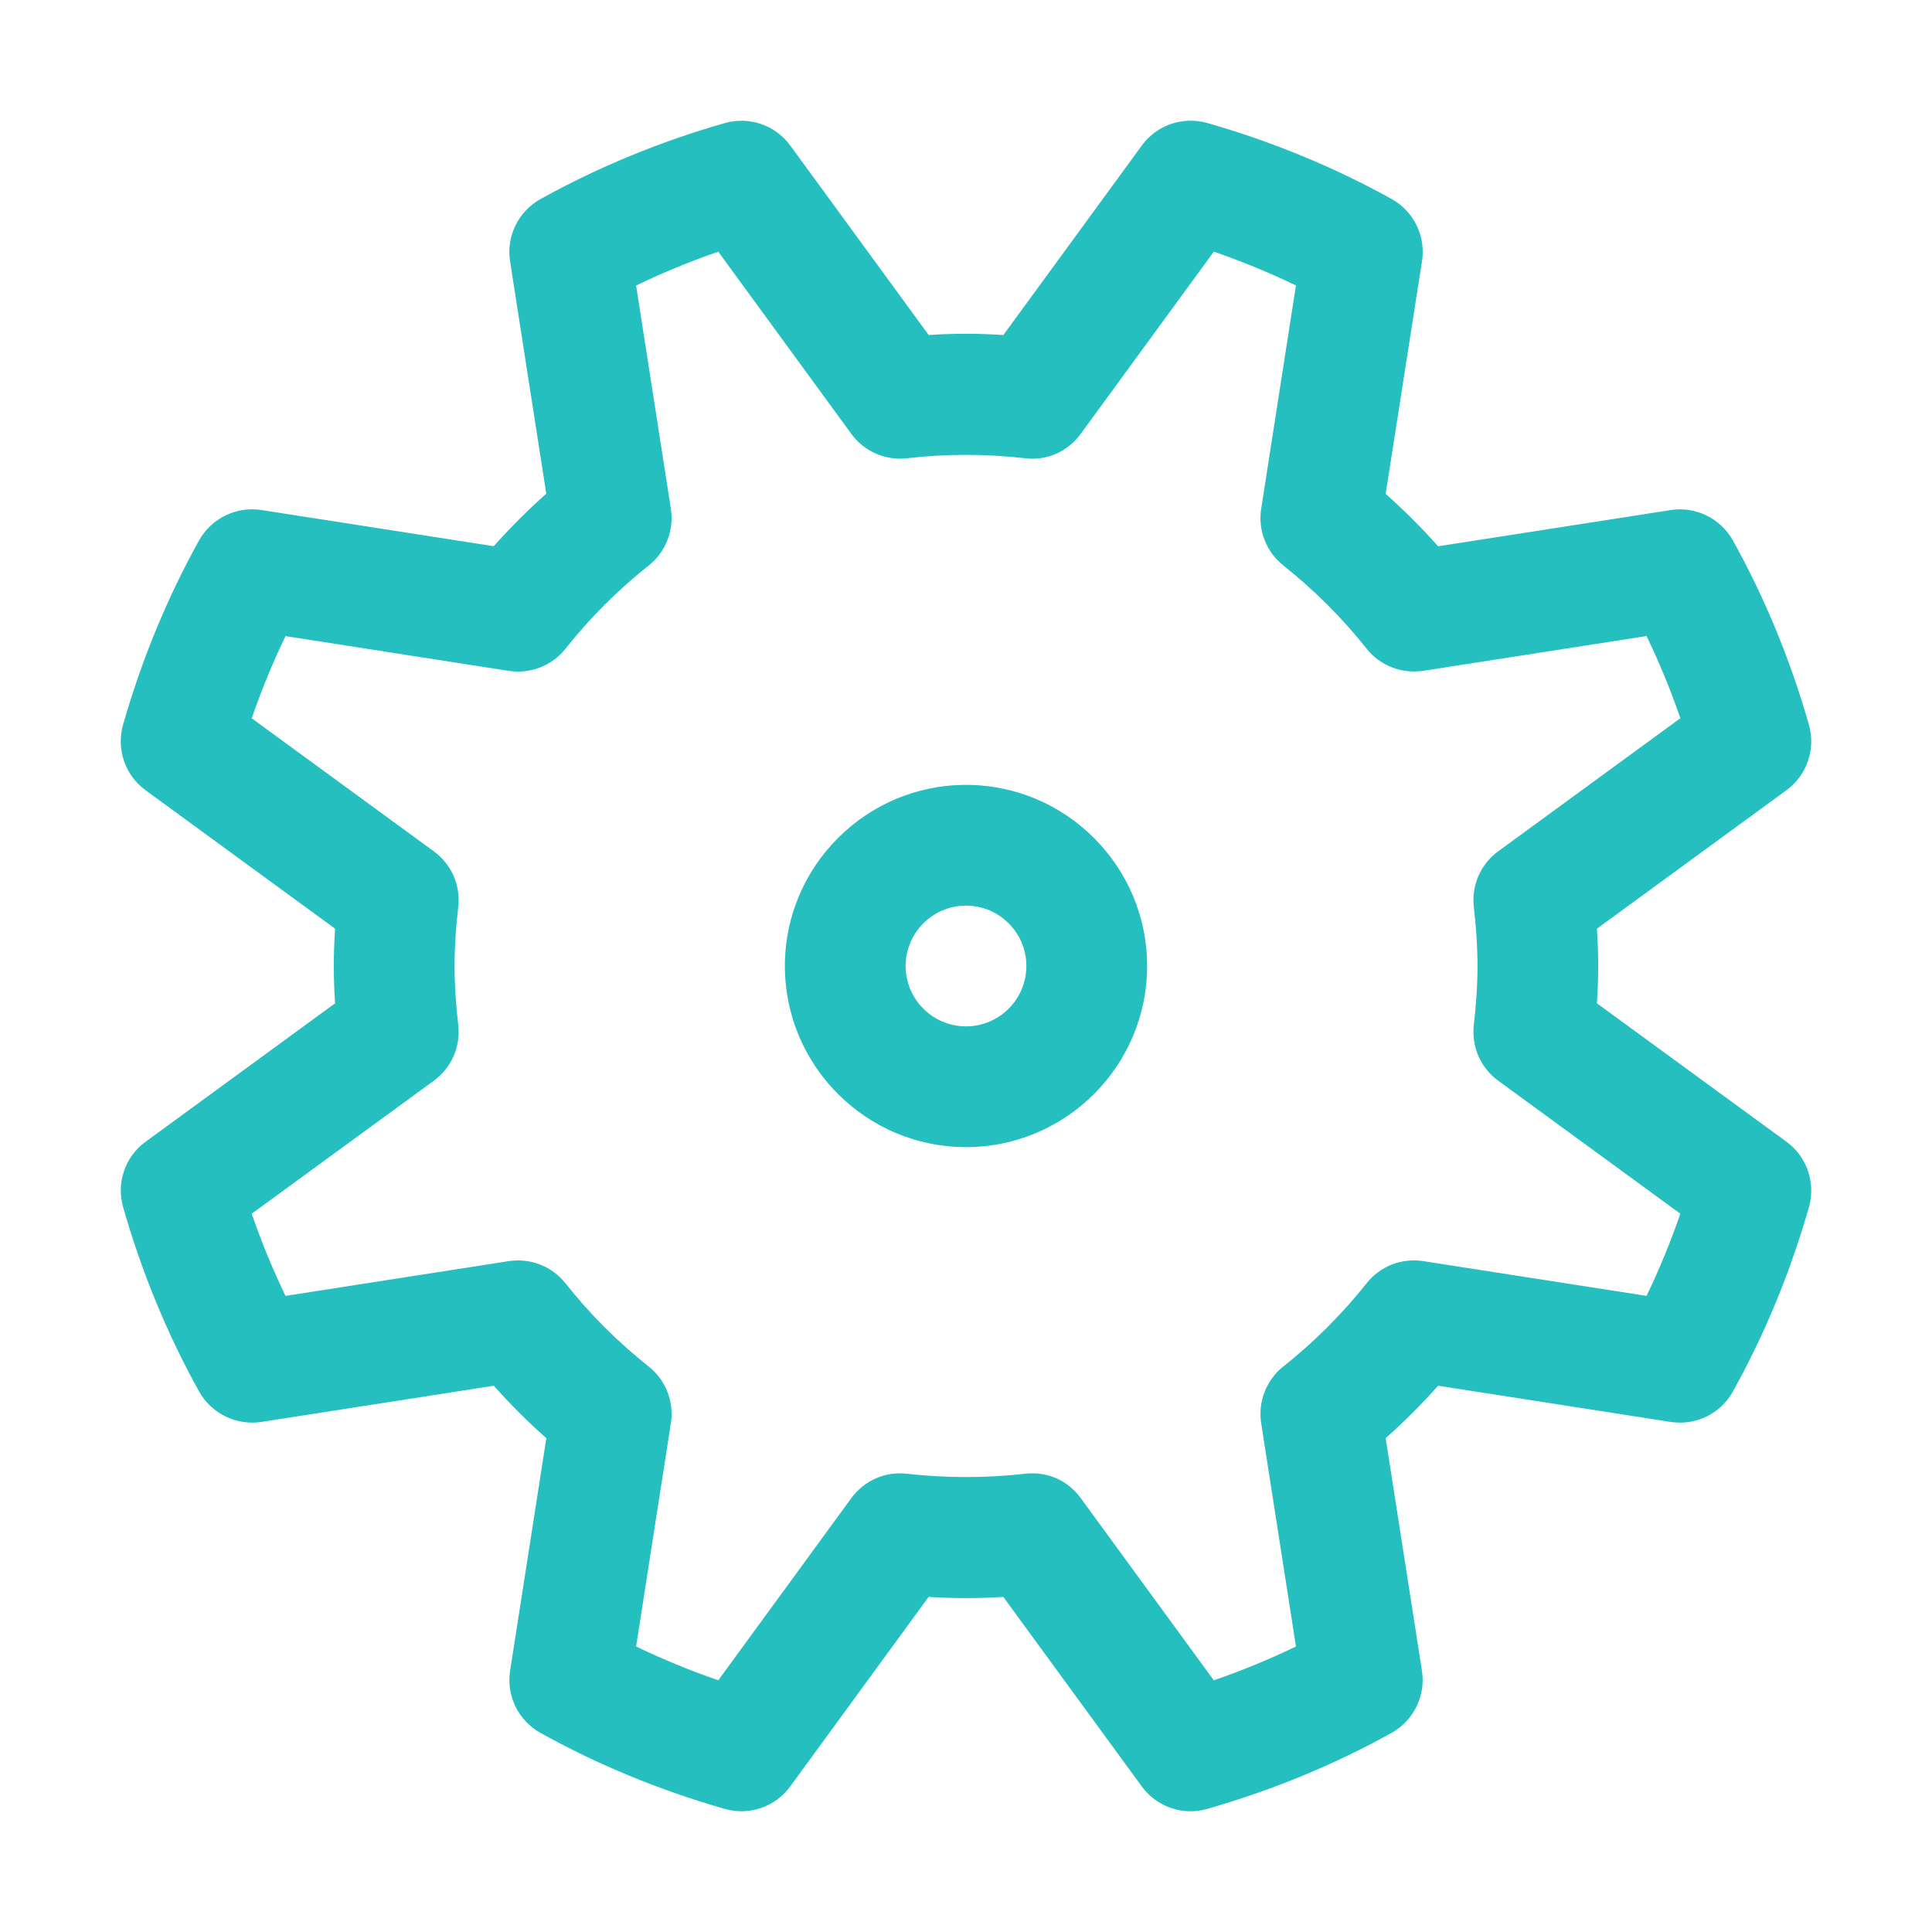 <svg t="1605244128391" class="icon" viewBox="0 0 1024 1024" version="1.1" xmlns="http://www.w3.org/2000/svg" p-id="6919" width="200" height="200"><path d="M512 608c-52.928 0-96-43.072-96-96s43.072-96 96-96 96 43.072 96 96S564.928 608 512 608zM512 480c-17.632 0-32 14.368-32 32s14.368 32 32 32 32-14.368 32-32S529.632 480 512 480z" p-id="6920" fill="#26BFBF"></path><path d="M631.04 960c-10.016 0-19.712-4.736-25.856-13.12l-73.408-100.48c-13.664 0.832-25.92 0.864-39.584 0l-73.376 100.48c-7.904 10.816-21.728 15.616-34.656 11.872-34.592-9.888-67.488-23.456-97.76-40.32-11.712-6.528-18.112-19.648-16.032-32.896l19.2-123.264c-9.824-8.704-19.136-18.016-27.84-27.808l-123.264 19.2c-13.056 1.984-26.336-4.352-32.896-16.064-16.896-30.368-30.464-63.296-40.32-97.824-3.68-12.864 1.056-26.72 11.904-34.624l100.448-73.376C177.152 524.96 176.928 518.4 176.928 512s0.224-12.96 0.672-19.776L77.12 418.816c-10.816-7.936-15.584-21.728-11.904-34.656 9.856-34.496 23.424-67.392 40.32-97.792 6.56-11.712 19.712-18.048 32.896-16.064l123.264 19.2c8.736-9.824 18.016-19.104 27.84-27.84l-19.2-123.264C268.288 125.184 274.72 112.064 286.432 105.536c30.4-16.896 63.296-30.464 97.76-40.32 12.928-3.648 26.72 1.056 34.656 11.904l73.376 100.448c13.568-0.896 25.824-0.896 39.584 0l73.408-100.48c7.904-10.848 21.664-15.52 34.656-11.904 34.464 9.856 67.328 23.424 97.76 40.32 11.712 6.528 18.112 19.648 16.064 32.896L734.432 261.76c9.824 8.736 19.104 18.016 27.808 27.776l123.328-19.2c13.152-2.016 26.336 4.384 32.864 16.032 16.896 30.4 30.496 63.296 40.352 97.824 3.648 12.896-1.088 26.688-11.904 34.624l-100.48 73.408c0.448 6.816 0.672 13.376 0.672 19.776s-0.224 12.96-0.672 19.776l100.48 73.376c10.816 7.904 15.552 21.728 11.904 34.624-9.856 34.496-23.424 67.424-40.352 97.824-6.528 11.712-19.488 18.048-32.896 16.064l-123.296-19.2c-8.672 9.76-17.984 19.072-27.808 27.776l19.232 123.296c2.048 13.248-4.352 26.368-16.064 32.896-30.24 16.832-63.136 30.4-97.76 40.32C636.928 959.584 633.984 960 631.04 960zM337.152 872.672c13.984 6.752 28.544 12.704 43.552 17.92l70.528-96.576c6.784-9.28 17.984-14.272 29.472-12.896 20.576 2.336 42.08 2.336 62.624 0 11.84-1.376 22.72 3.616 29.472 12.896l70.528 96.576c15.04-5.184 29.6-11.168 43.552-17.92l-18.432-118.368c-1.76-11.36 2.72-22.848 11.712-30.016 16.384-12.992 31.264-27.872 44.16-44.128 7.168-8.992 18.4-13.504 30.016-11.744l118.368 18.432c6.752-14.016 12.736-28.576 17.92-43.552l-96.576-70.528c-9.28-6.784-14.208-18.016-12.896-29.472 1.152-10.272 1.952-20.704 1.952-31.296s-0.768-21.024-1.952-31.296c-1.312-11.424 3.616-22.688 12.896-29.472l96.576-70.56c-5.152-15.008-11.168-29.568-17.92-43.552l-118.4 18.432c-11.328 1.696-22.816-2.688-29.984-11.744-12.896-16.256-27.776-31.104-44.16-44.128-8.992-7.168-13.472-18.592-11.712-29.984l18.432-118.4c-14.016-6.752-28.576-12.736-43.52-17.92l-70.56 96.576c-6.784 9.28-17.696 14.368-29.472 12.928-20.544-2.368-42.016-2.4-62.56 0-11.52 1.344-22.752-3.616-29.536-12.896l-70.528-96.576c-14.976 5.152-29.536 11.136-43.552 17.92l18.432 118.368c1.76 11.392-2.72 22.848-11.744 30.016-16.32 12.928-31.2 27.808-44.128 44.128-7.168 9.024-18.56 13.472-30.016 11.744l-118.368-18.432c-6.752 14.016-12.736 28.576-17.92 43.552l96.576 70.56c9.312 6.784 14.24 18.08 12.896 29.536C241.696 491.008 240.928 501.408 240.928 512s0.768 20.992 1.952 31.264c1.344 11.456-3.616 22.688-12.896 29.504l-96.576 70.528c5.184 15.008 11.168 29.568 17.92 43.552l118.368-18.432c11.392-1.76 22.848 2.752 30.016 11.744 12.896 16.32 27.744 31.168 44.128 44.128 9.024 7.168 13.504 18.624 11.744 30.016L337.152 872.672z" p-id="6921" fill="#26BFBF"></path></svg>
